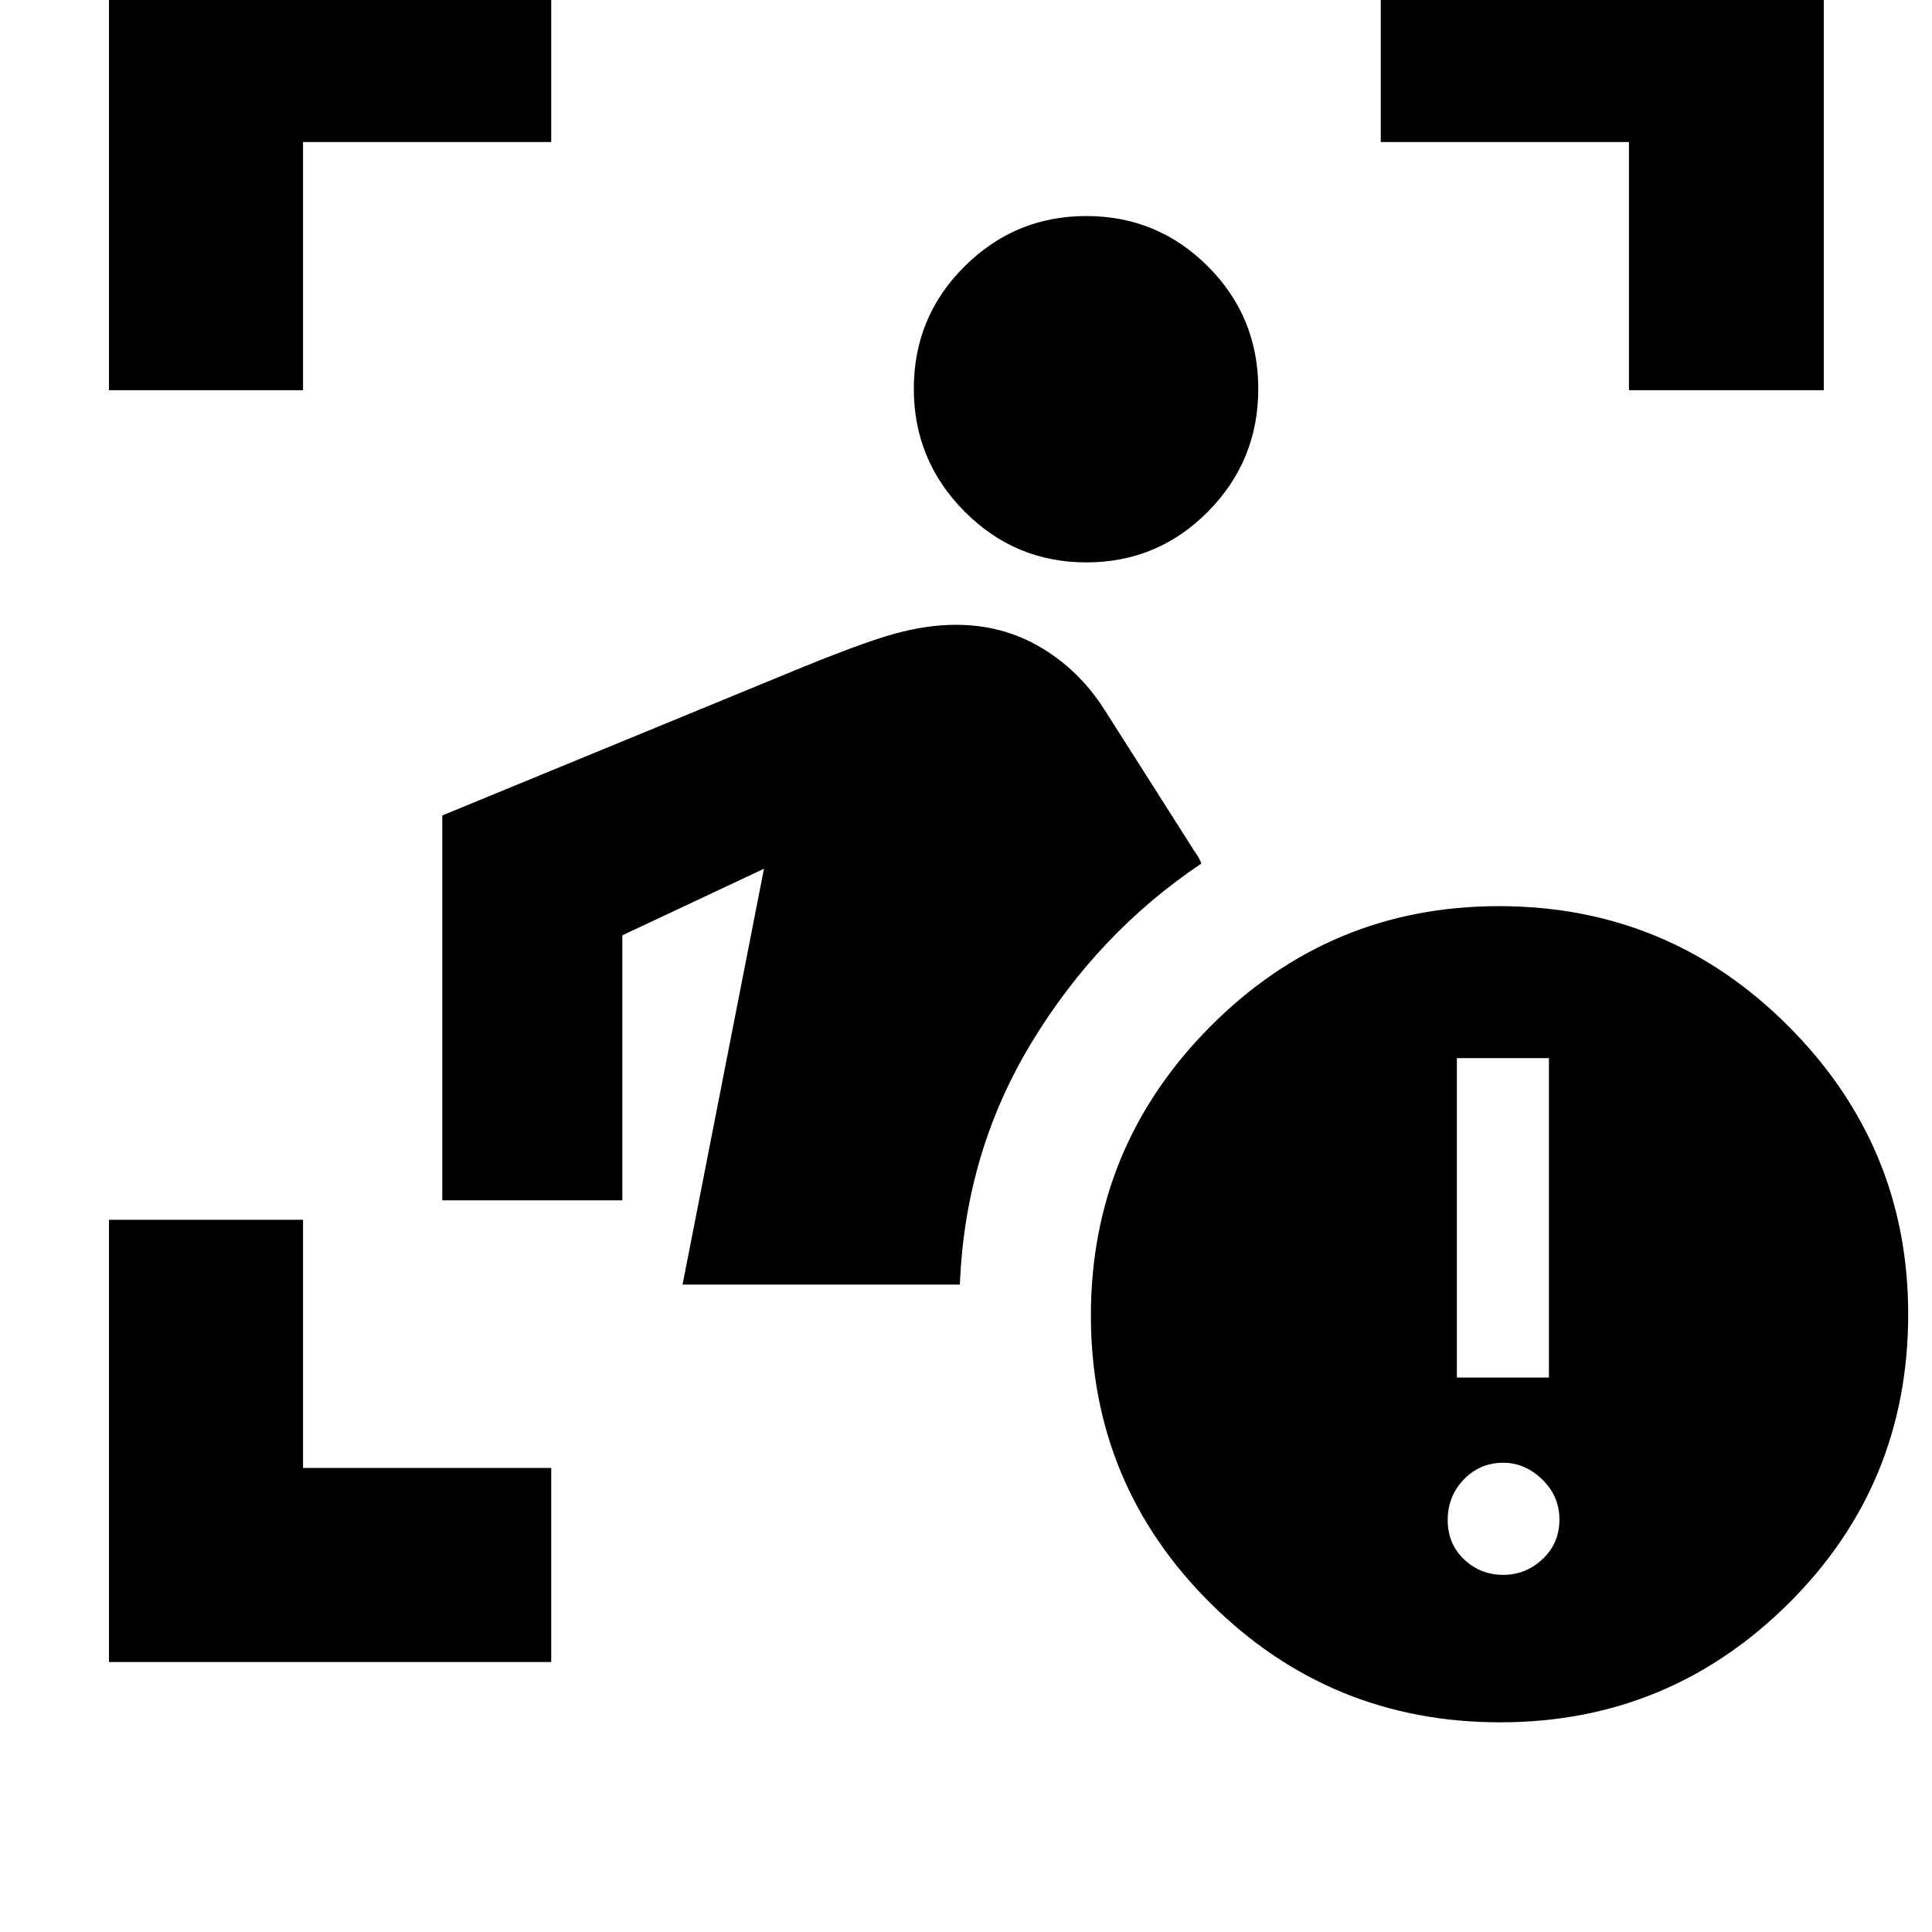 <svg xmlns="http://www.w3.org/2000/svg" height="40" viewBox="0 -960 960 960" width="40"><path d="M54.15-134.15V-353.9h96.43v123.32H273.9v96.43H54.15ZM339.16-321.7l40.45-206.62-70.38 33.07v131.68h-89.46V-554.8l171.62-70.63q36.09-14.94 52.6-19.53 16.5-4.58 31.08-4.58 23.12 0 42.15 11.28 19.04 11.27 31.52 30.8l42.46 66.76q1.6 2.69 3.22 5.01 1.61 2.33 2.51 4.79-51.3 34.41-84.35 88.94-33.06 54.54-35.62 120.26h-137.8Zm200.65-358.85q-35.48 0-60.61-25.36-25.13-25.37-25.13-60.91 0-35.76 25.19-60.8 25.19-25.03 60.45-25.03 35.48 0 60.5 25.03 25.02 25.02 25.02 60.87 0 35.69-24.97 60.95-24.96 25.25-60.45 25.25ZM54.15-766.1v-220.13H273.9v96.81H150.58v123.32H54.15Zm755.27 0v-123.32H686.1v-96.81h220.13v220.13h-96.81Zm-63.99 661.91q-84.36 0-143.87-59.08-59.5-59.08-59.5-143.08 0-83.97 59.44-143.68 59.44-59.71 143.3-59.71 84.36 0 143.86 59.66 59.51 59.65 59.51 143.09 0 84.73-59.46 143.76-59.47 59.04-143.28 59.04Zm-21.52-171.33h45.74v-158.7h-45.74v158.7Zm23.01 98.06q11.27 0 19.61-7.87 8.34-7.86 8.34-19.56 0-11.69-8.55-19.98-8.55-8.29-19.35-8.29-11.59 0-19.6 8.29-8.01 8.29-8.01 20.17 0 11.89 8.15 19.56 8.15 7.68 19.41 7.68Z"/></svg>